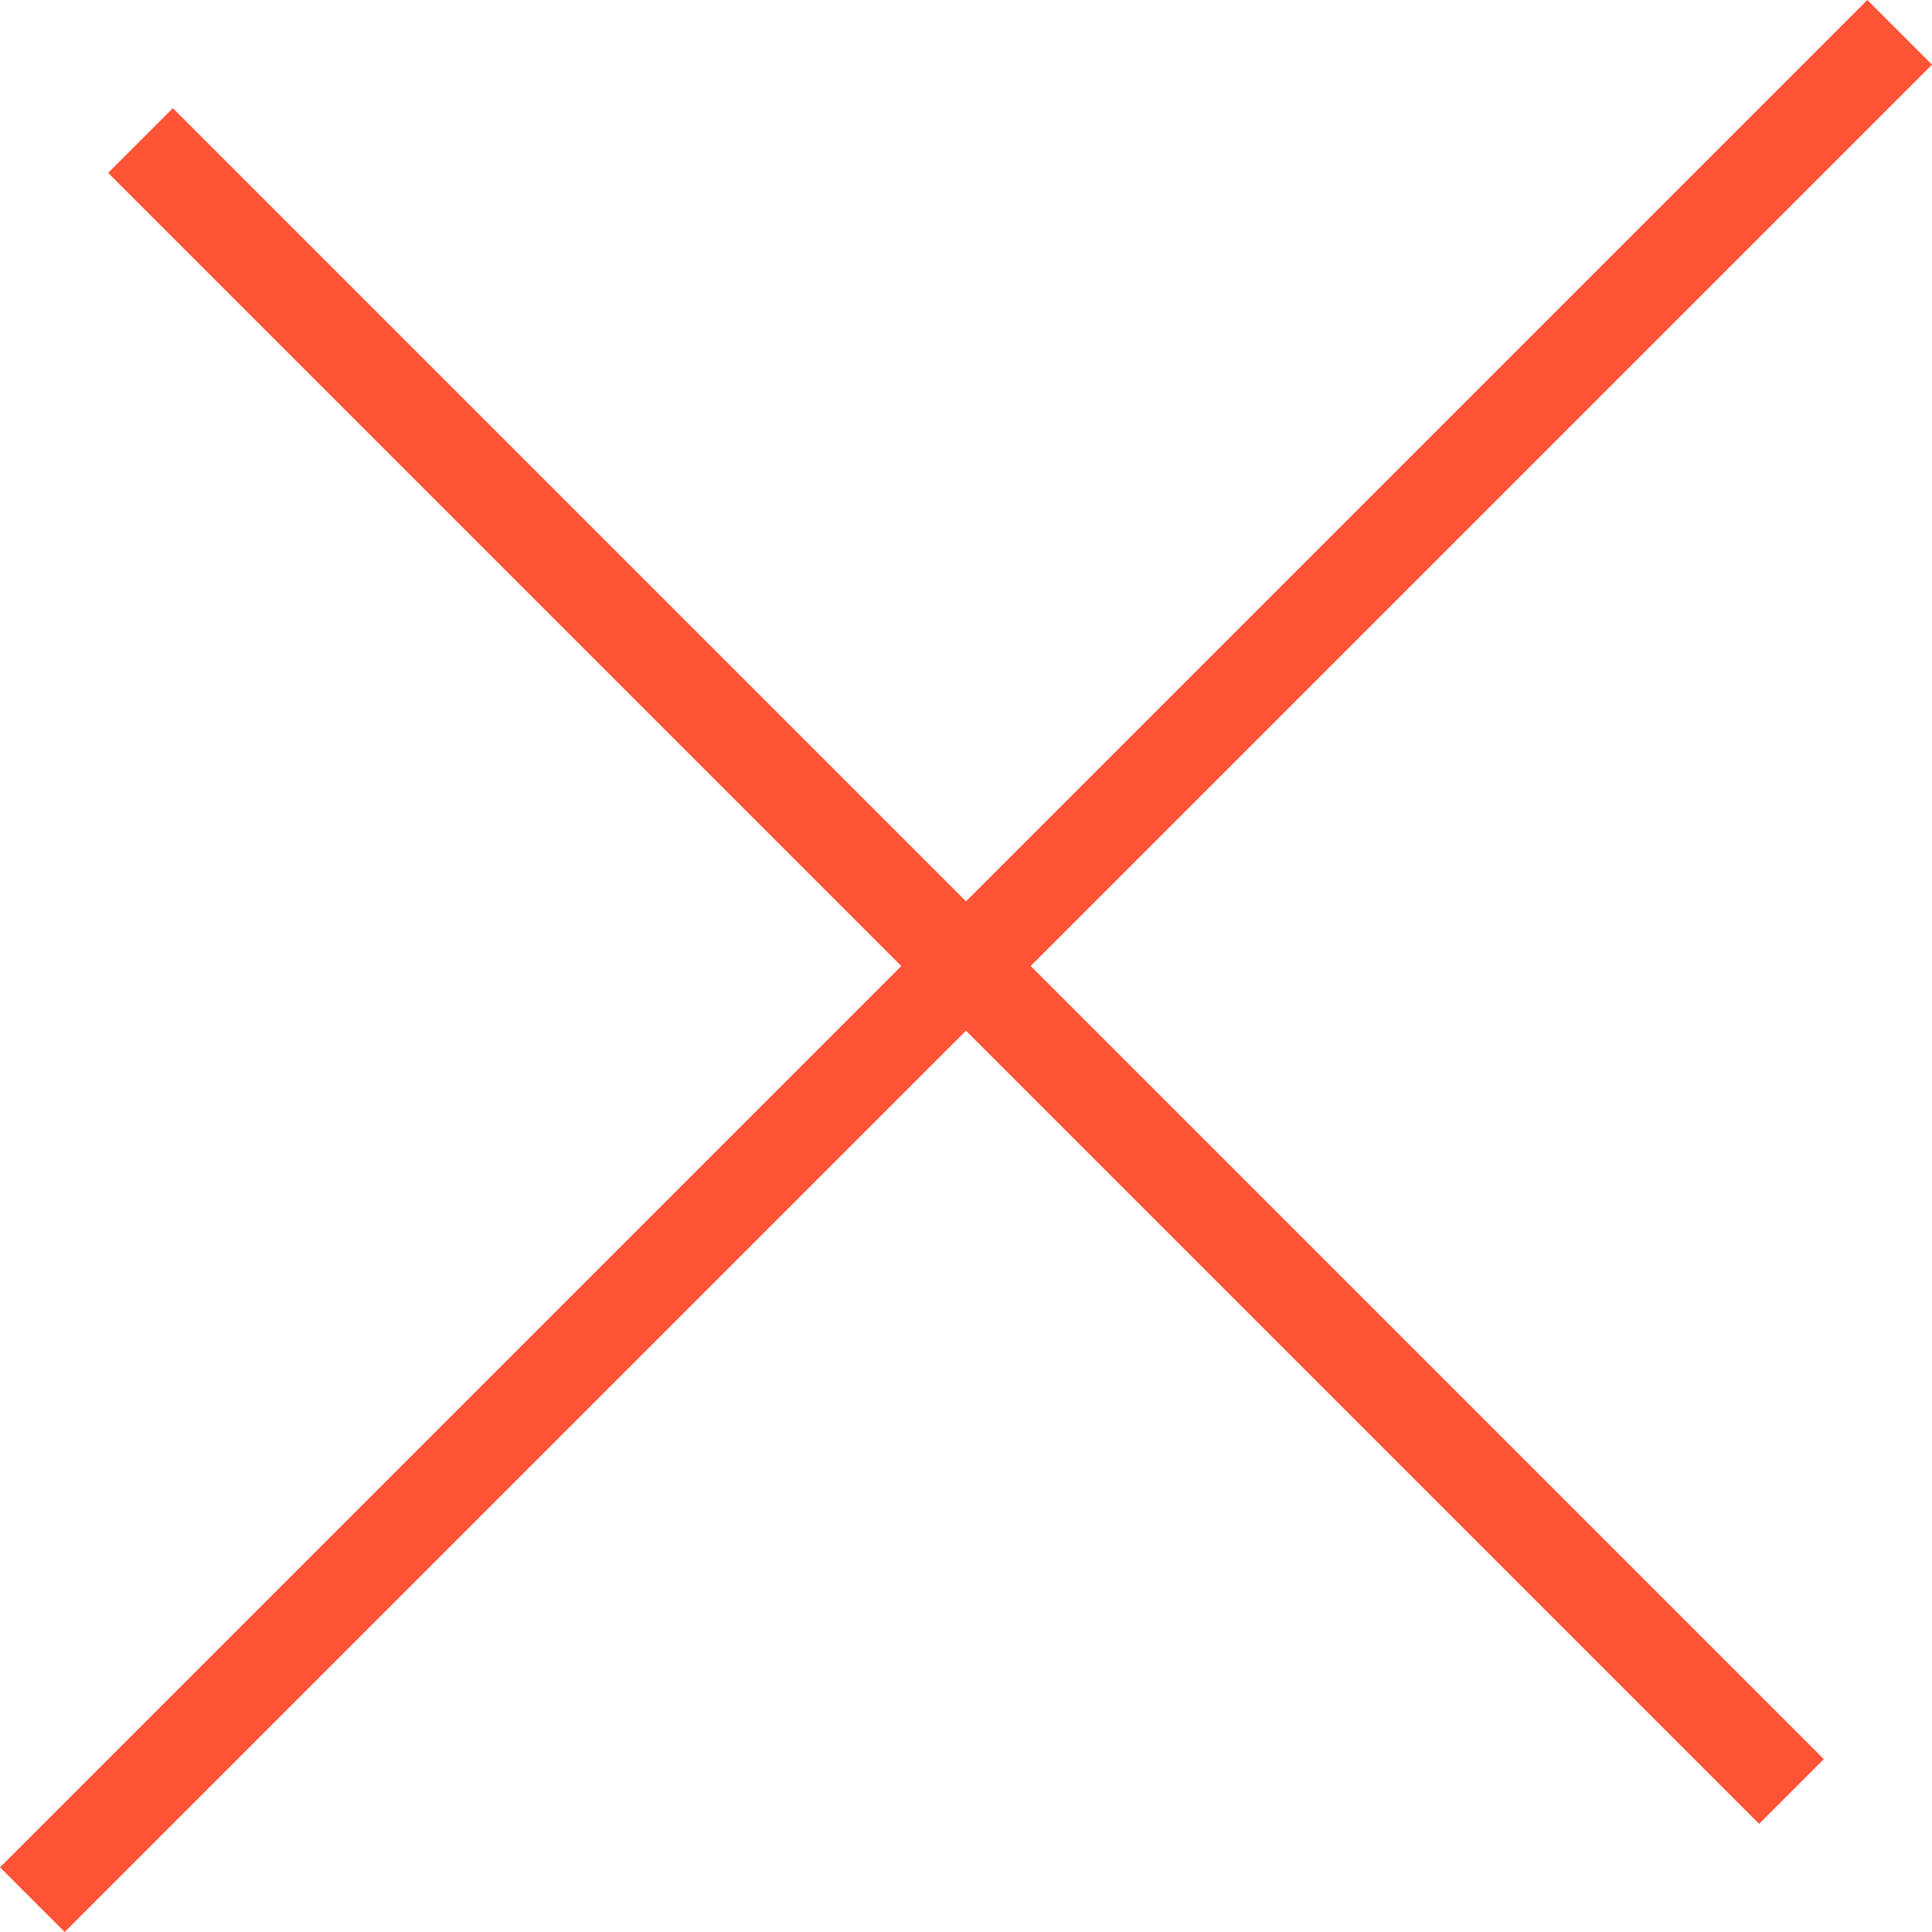 <svg xmlns="http://www.w3.org/2000/svg" width="21.122" height="21.122" viewBox="0 0 21.122 21.122">
  <g id="Group_11" data-name="Group 11" transform="translate(-184.74 -276.573) rotate(45)">
    <line id="Line_6" data-name="Line 6" y2="28.871" transform="translate(341.133 50.5)" fill="none" stroke="#ff5335" stroke-width="1"/>
    <line id="Line_7" data-name="Line 7" x2="25.526" transform="translate(328.37 64.936)" fill="none" stroke="#ff5335" stroke-width="1"/>
  </g>
</svg>
